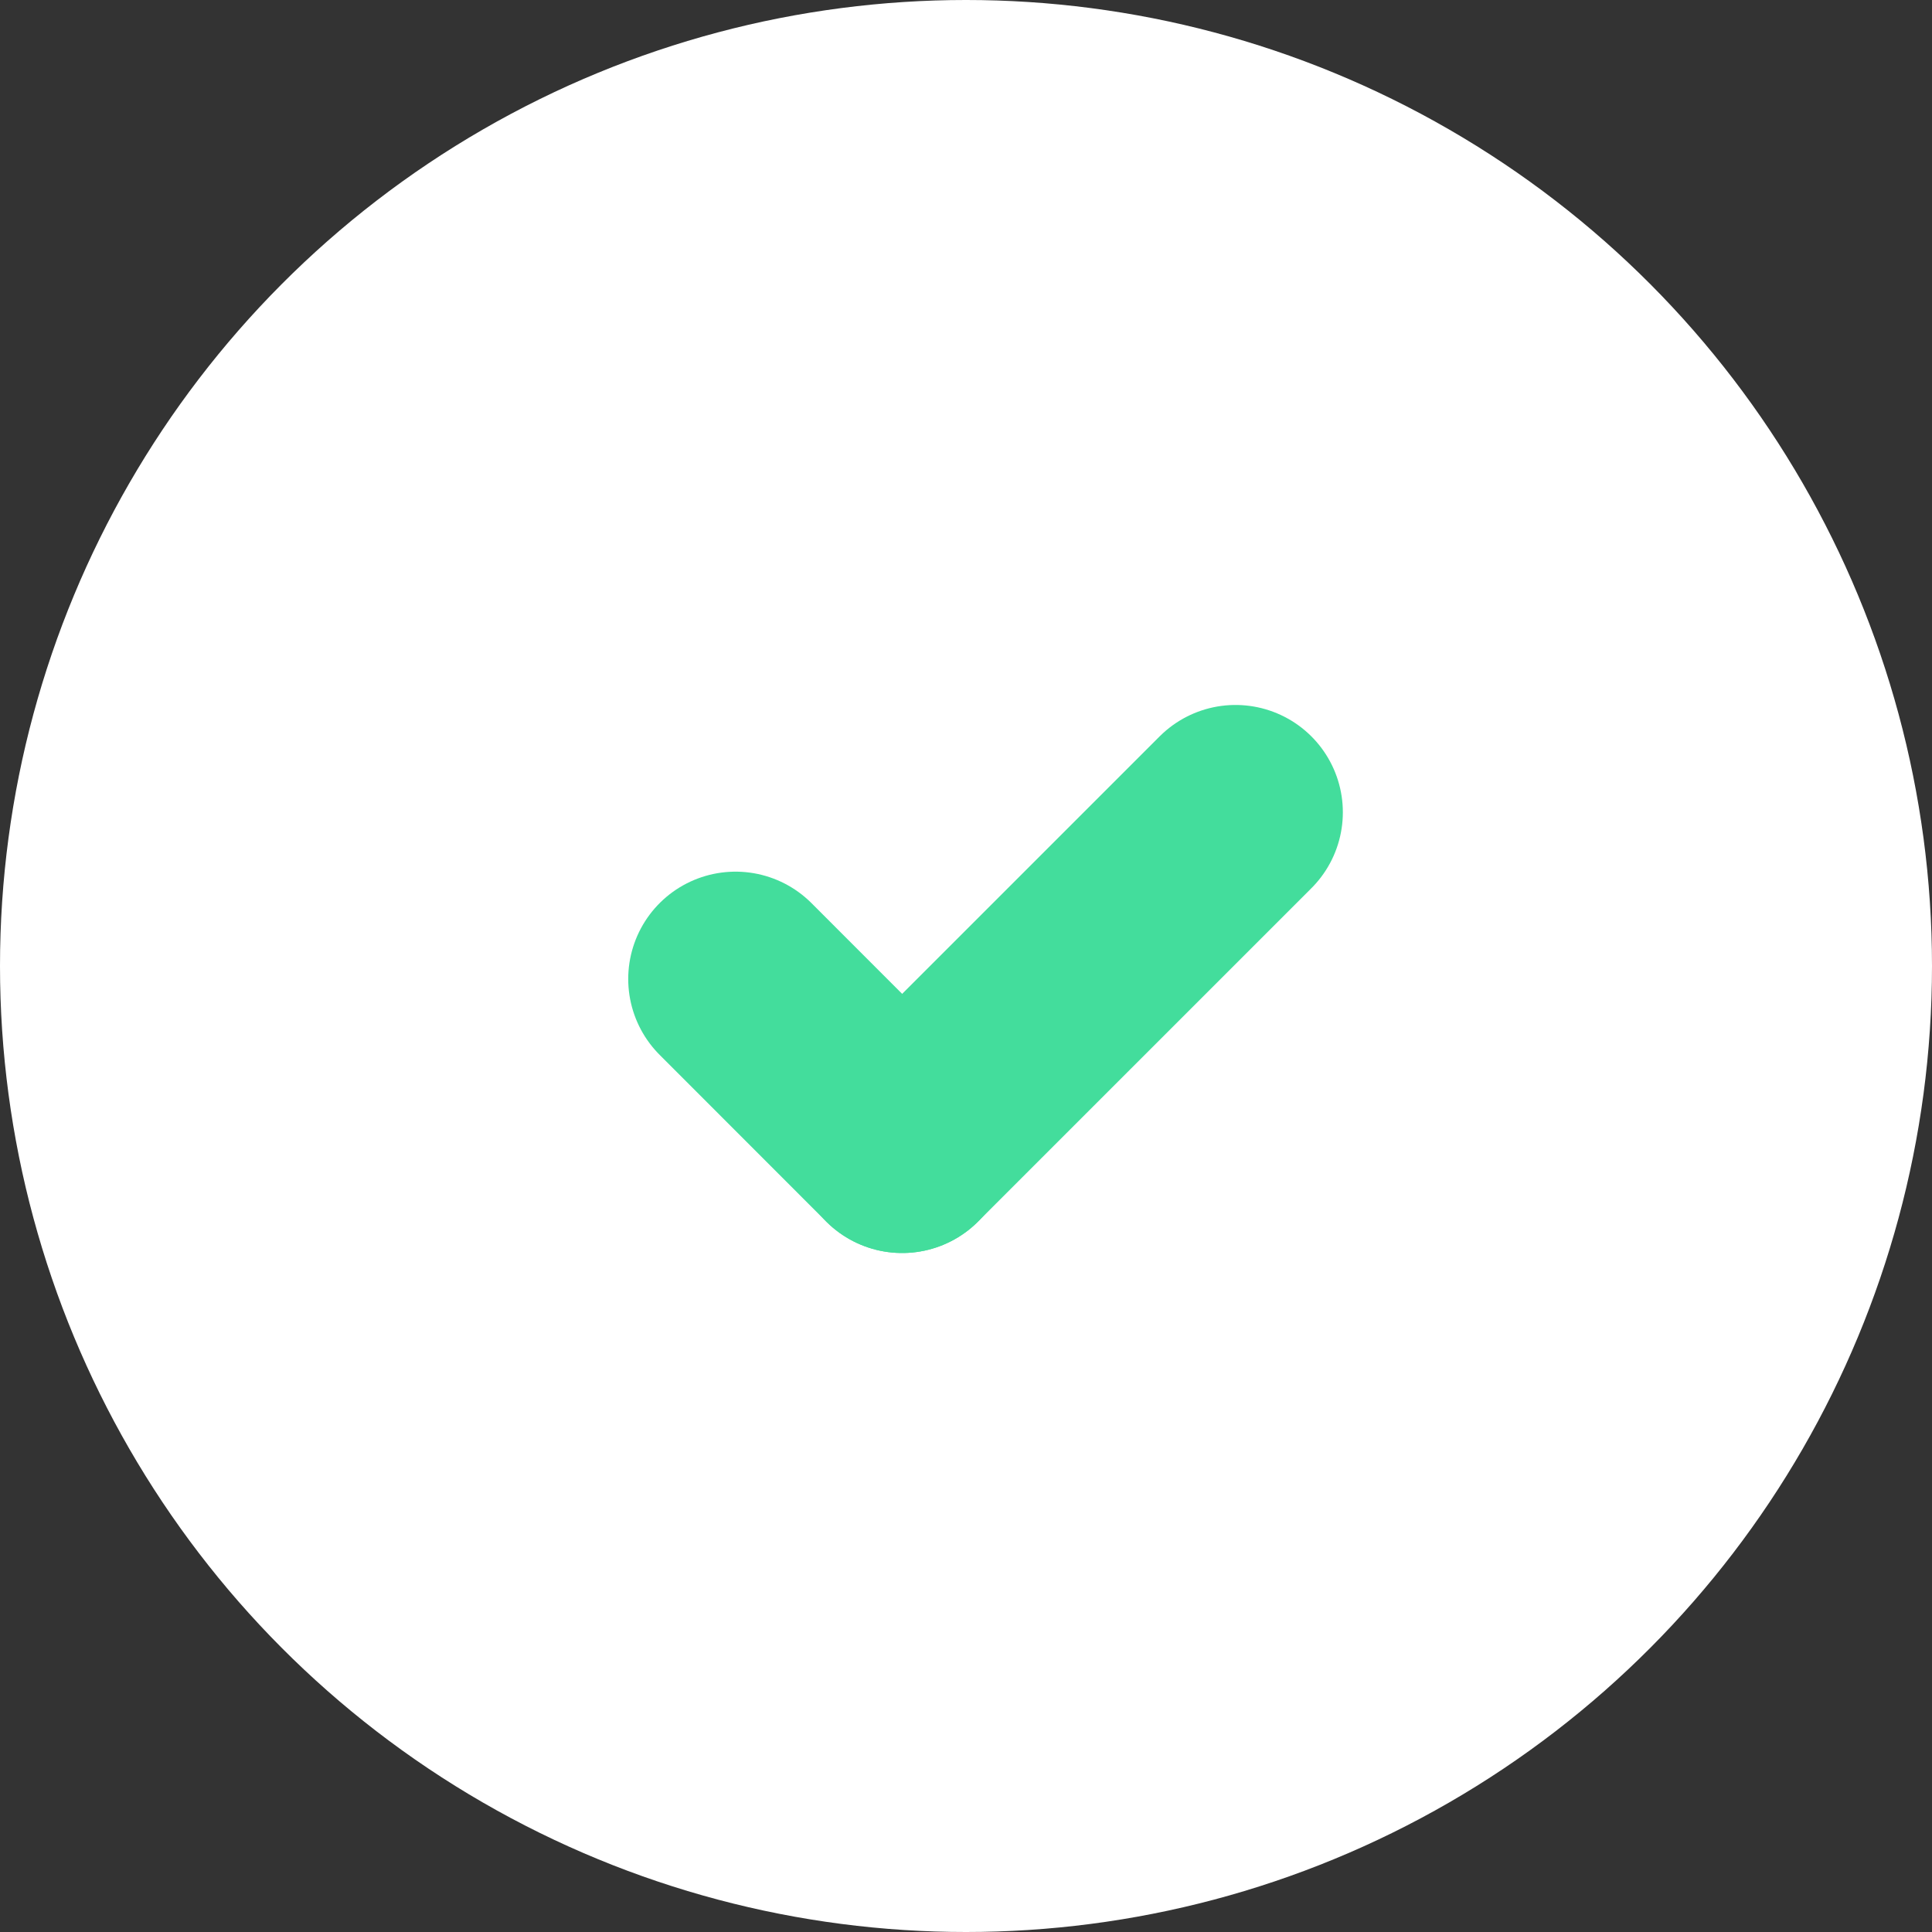 <svg width="18" height="18" viewBox="0 0 18 18" fill="none" xmlns="http://www.w3.org/2000/svg">
<rect x="0" y="0" width="18" height="18" fill="#333333" stroke="none"/>
<circle cx="9" cy="9" r="9" fill="white"/>
<path d="M6.853 9.121L8.405 10.674" stroke="#43DD9C" stroke-width="2" stroke-linecap="round"/>
<path d="M11.511 7.568L8.405 10.674" stroke="#43DD9C" stroke-width="2" stroke-linecap="round"/>
</svg>
